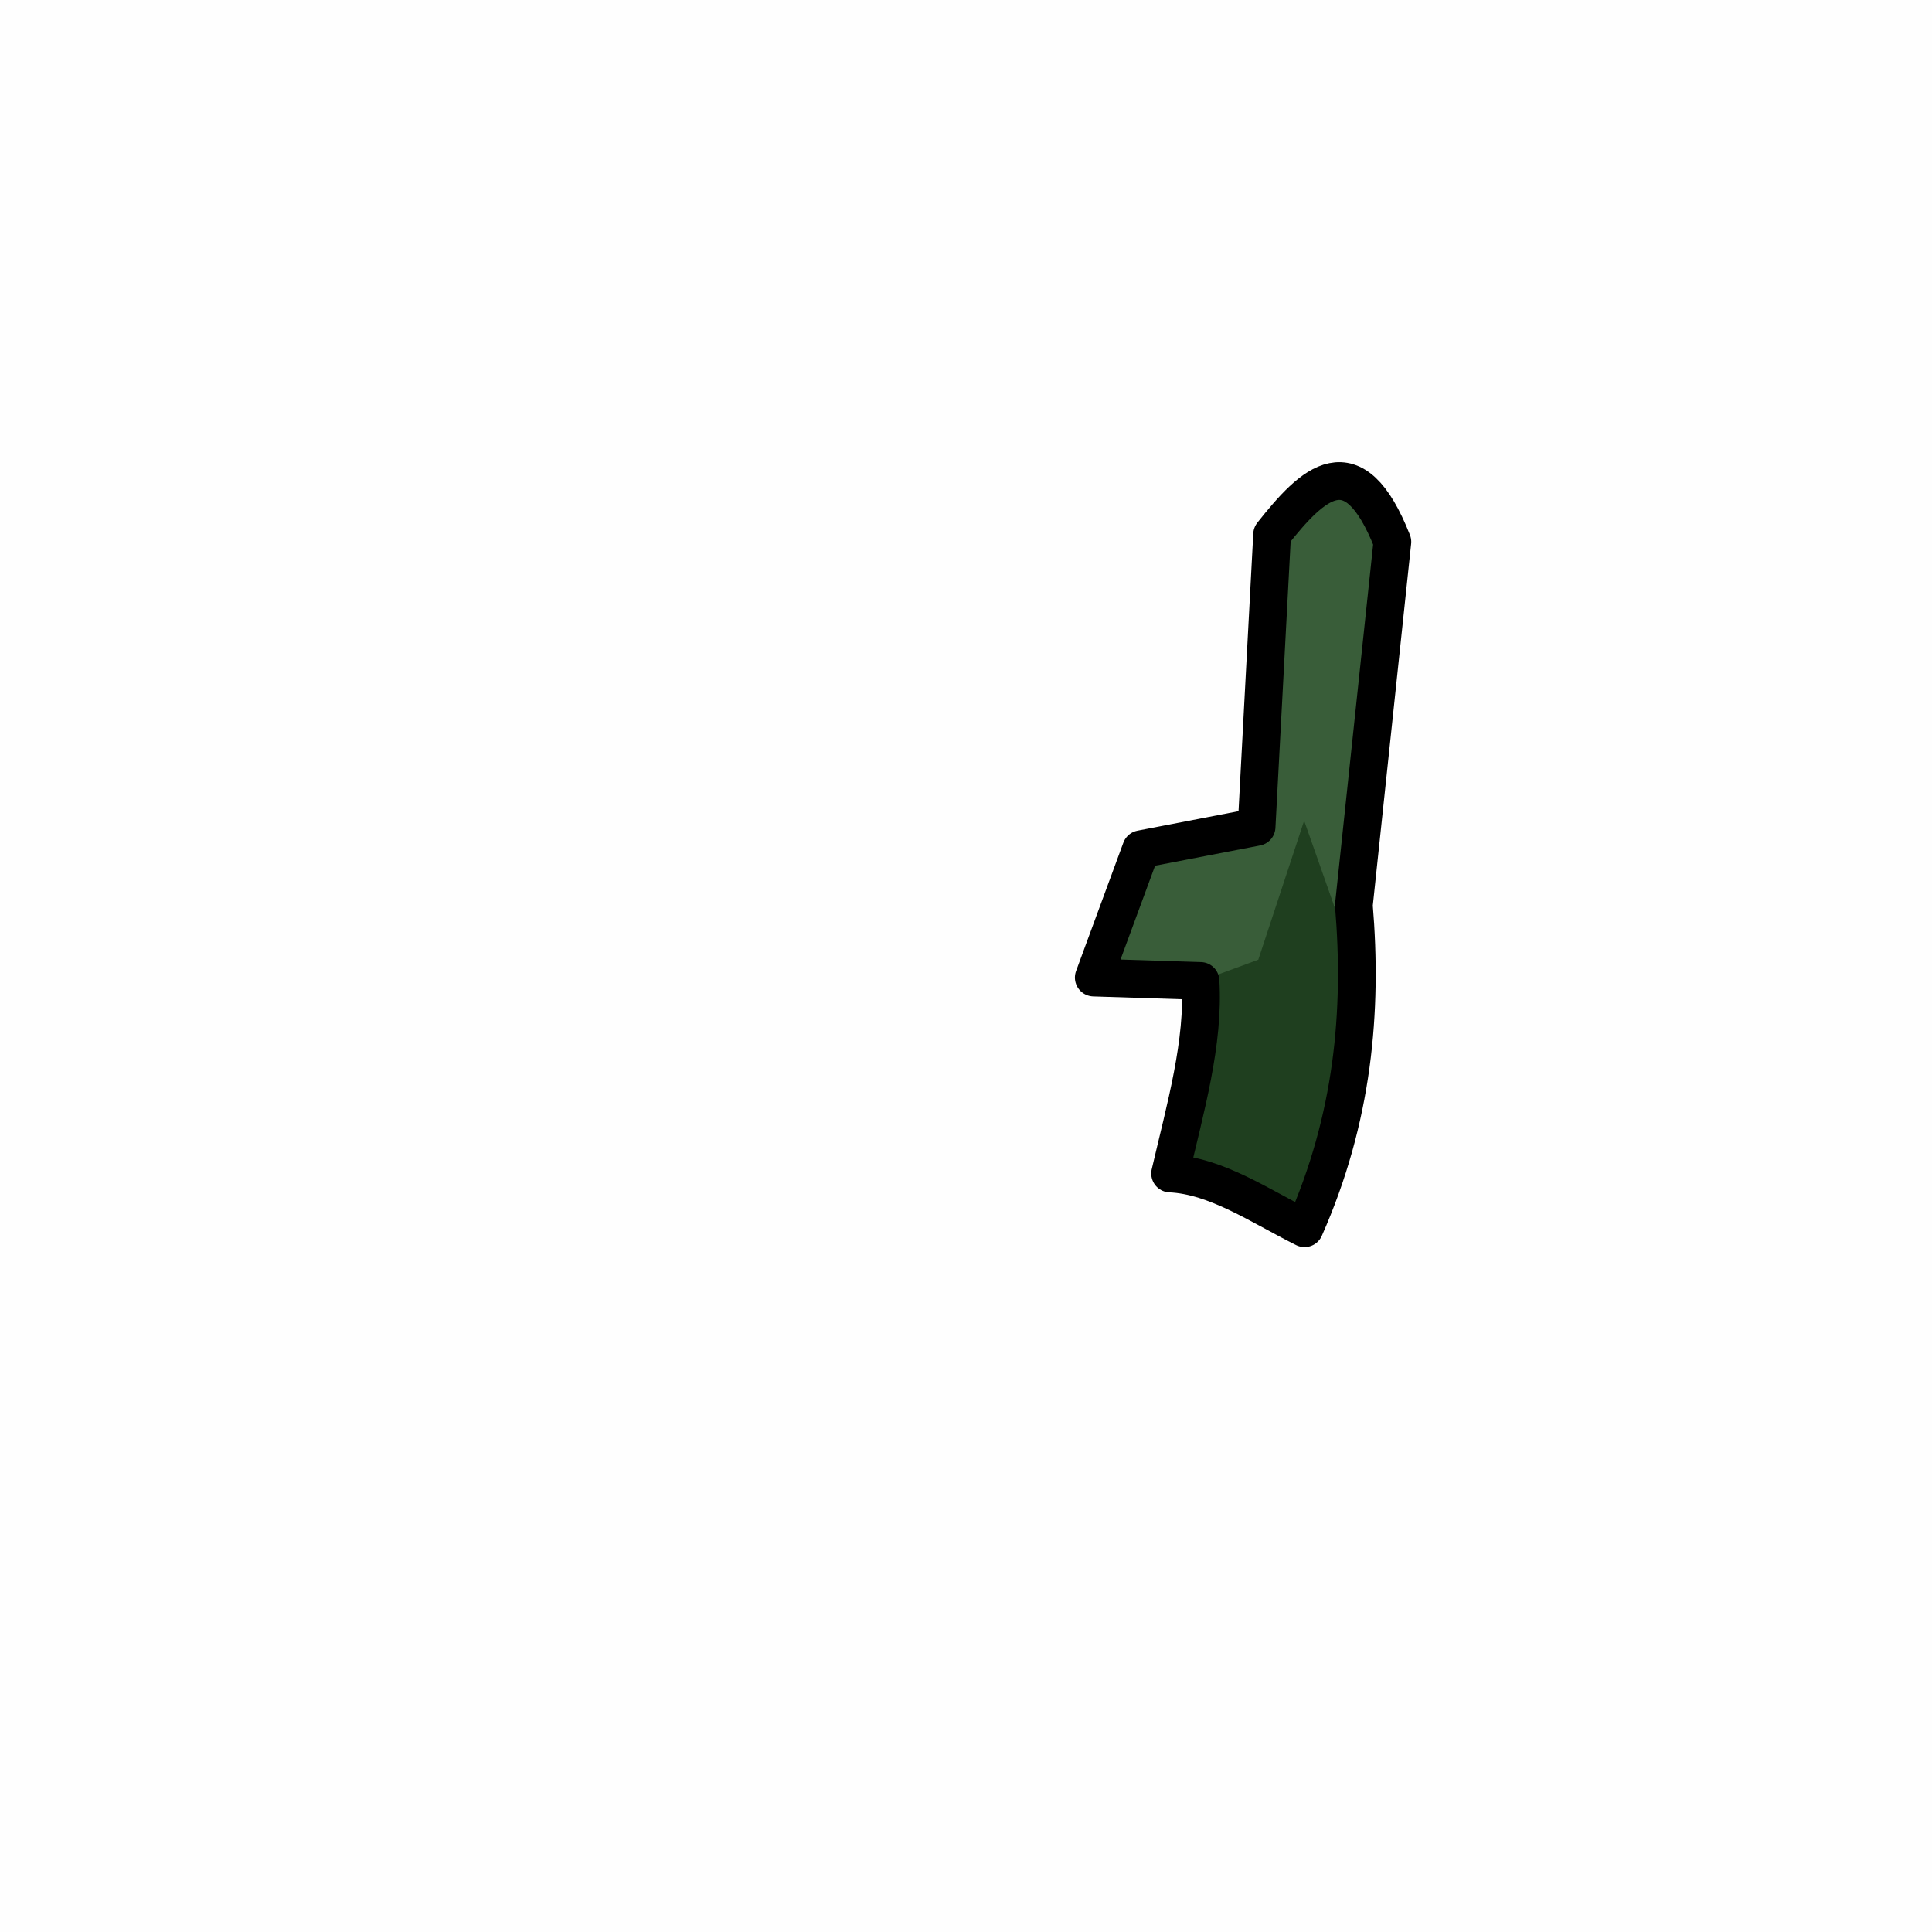 <?xml version="1.0" encoding="UTF-8" standalone="no"?>
<!-- Created with Inkscape (http://www.inkscape.org/) -->

<svg
   width="512mm"
   height="512mm"
   viewBox="0 0 512 512"
   version="1.1"
   id="svg1"
   xml:space="preserve"
   inkscape:version="1.3.2 (091e20e, 2023-11-25, custom)"
   sodipodi:docname="RATS_RatsLink_north.svg"
   inkscape:export-filename="RATS_RatsLink_north.png"
   inkscape:export-xdpi="12.7"
   inkscape:export-ydpi="12.7"
   xmlns:inkscape="http://www.inkscape.org/namespaces/inkscape"
   xmlns:sodipodi="http://sodipodi.sourceforge.net/DTD/sodipodi-0.dtd"
   xmlns="http://www.w3.org/2000/svg"
   xmlns:svg="http://www.w3.org/2000/svg"><sodipodi:namedview
     id="namedview1"
     pagecolor="#ffffff"
     bordercolor="#000000"
     borderopacity="0.25"
     inkscape:showpageshadow="2"
     inkscape:pageopacity="0.0"
     inkscape:pagecheckerboard="0"
     inkscape:deskcolor="#d1d1d1"
     inkscape:document-units="mm"
     inkscape:zoom="0.52248527"
     inkscape:cx="1188.5503"
     inkscape:cy="864.13919"
     inkscape:window-width="2560"
     inkscape:window-height="1369"
     inkscape:window-x="2552"
     inkscape:window-y="-8"
     inkscape:window-maximized="1"
     inkscape:current-layer="layer1" /><defs
     id="defs1" /><g
     inkscape:label="Layer 1"
     inkscape:groupmode="layer"
     id="layer1"><path
       style="fill:#1f3f1f;fill-opacity:1;stroke:none;stroke-width:10;stroke-linecap:round;stroke-linejoin:round;stroke-opacity:1"
       d="m 318.149,259.962 13.729,-7.208 13.166,-37.853 14.53,42.216 -13.853,68.373 -35.628,-14.502 z"
       id="path2"
       sodipodi:nodetypes="ccccccc" /><path
       style="fill:#395d39;fill-opacity:1;stroke:none;stroke-width:10;stroke-linecap:round;stroke-linejoin:round;stroke-opacity:1"
       d="m 318.149,259.962 15.311,-5.626 12.153,-36.84 13.96,39.62 9.422,-113.529 -13.749,-16.103 -15.964,11.462 -6.273,80.195 -30.615,5.908 -12.533,34.017 z"
       id="path3" /><path
       style="fill:none;fill-opacity:0.004;stroke:#000000;stroke-width:10;stroke-linecap:round;stroke-linejoin:round;stroke-opacity:1"
       d="m 333.009,219.142 4.118,-77.523 c 10.791,-13.624 21.547,-24.284 31.869,1.969 l -10.205,96.322 c 2.357,28.107 -0.194,56.521 -13.07,85.58 -11.789,-5.878 -23.397,-13.931 -35.628,-14.502 4.008,-17.249 9.054,-34.687 8.057,-51.026 l -28.288,-0.895 12.533,-34.017 z"
       id="path1"
       sodipodi:nodetypes="cccccccccc" /><rect
       style="fill:#000000;fill-opacity:0.004;stroke:none;stroke-width:10;stroke-linecap:round;stroke-linejoin:round;stroke-opacity:1"
       id="rect3"
       width="512"
       height="512"
       x="0"
       y="0" /></g></svg>

